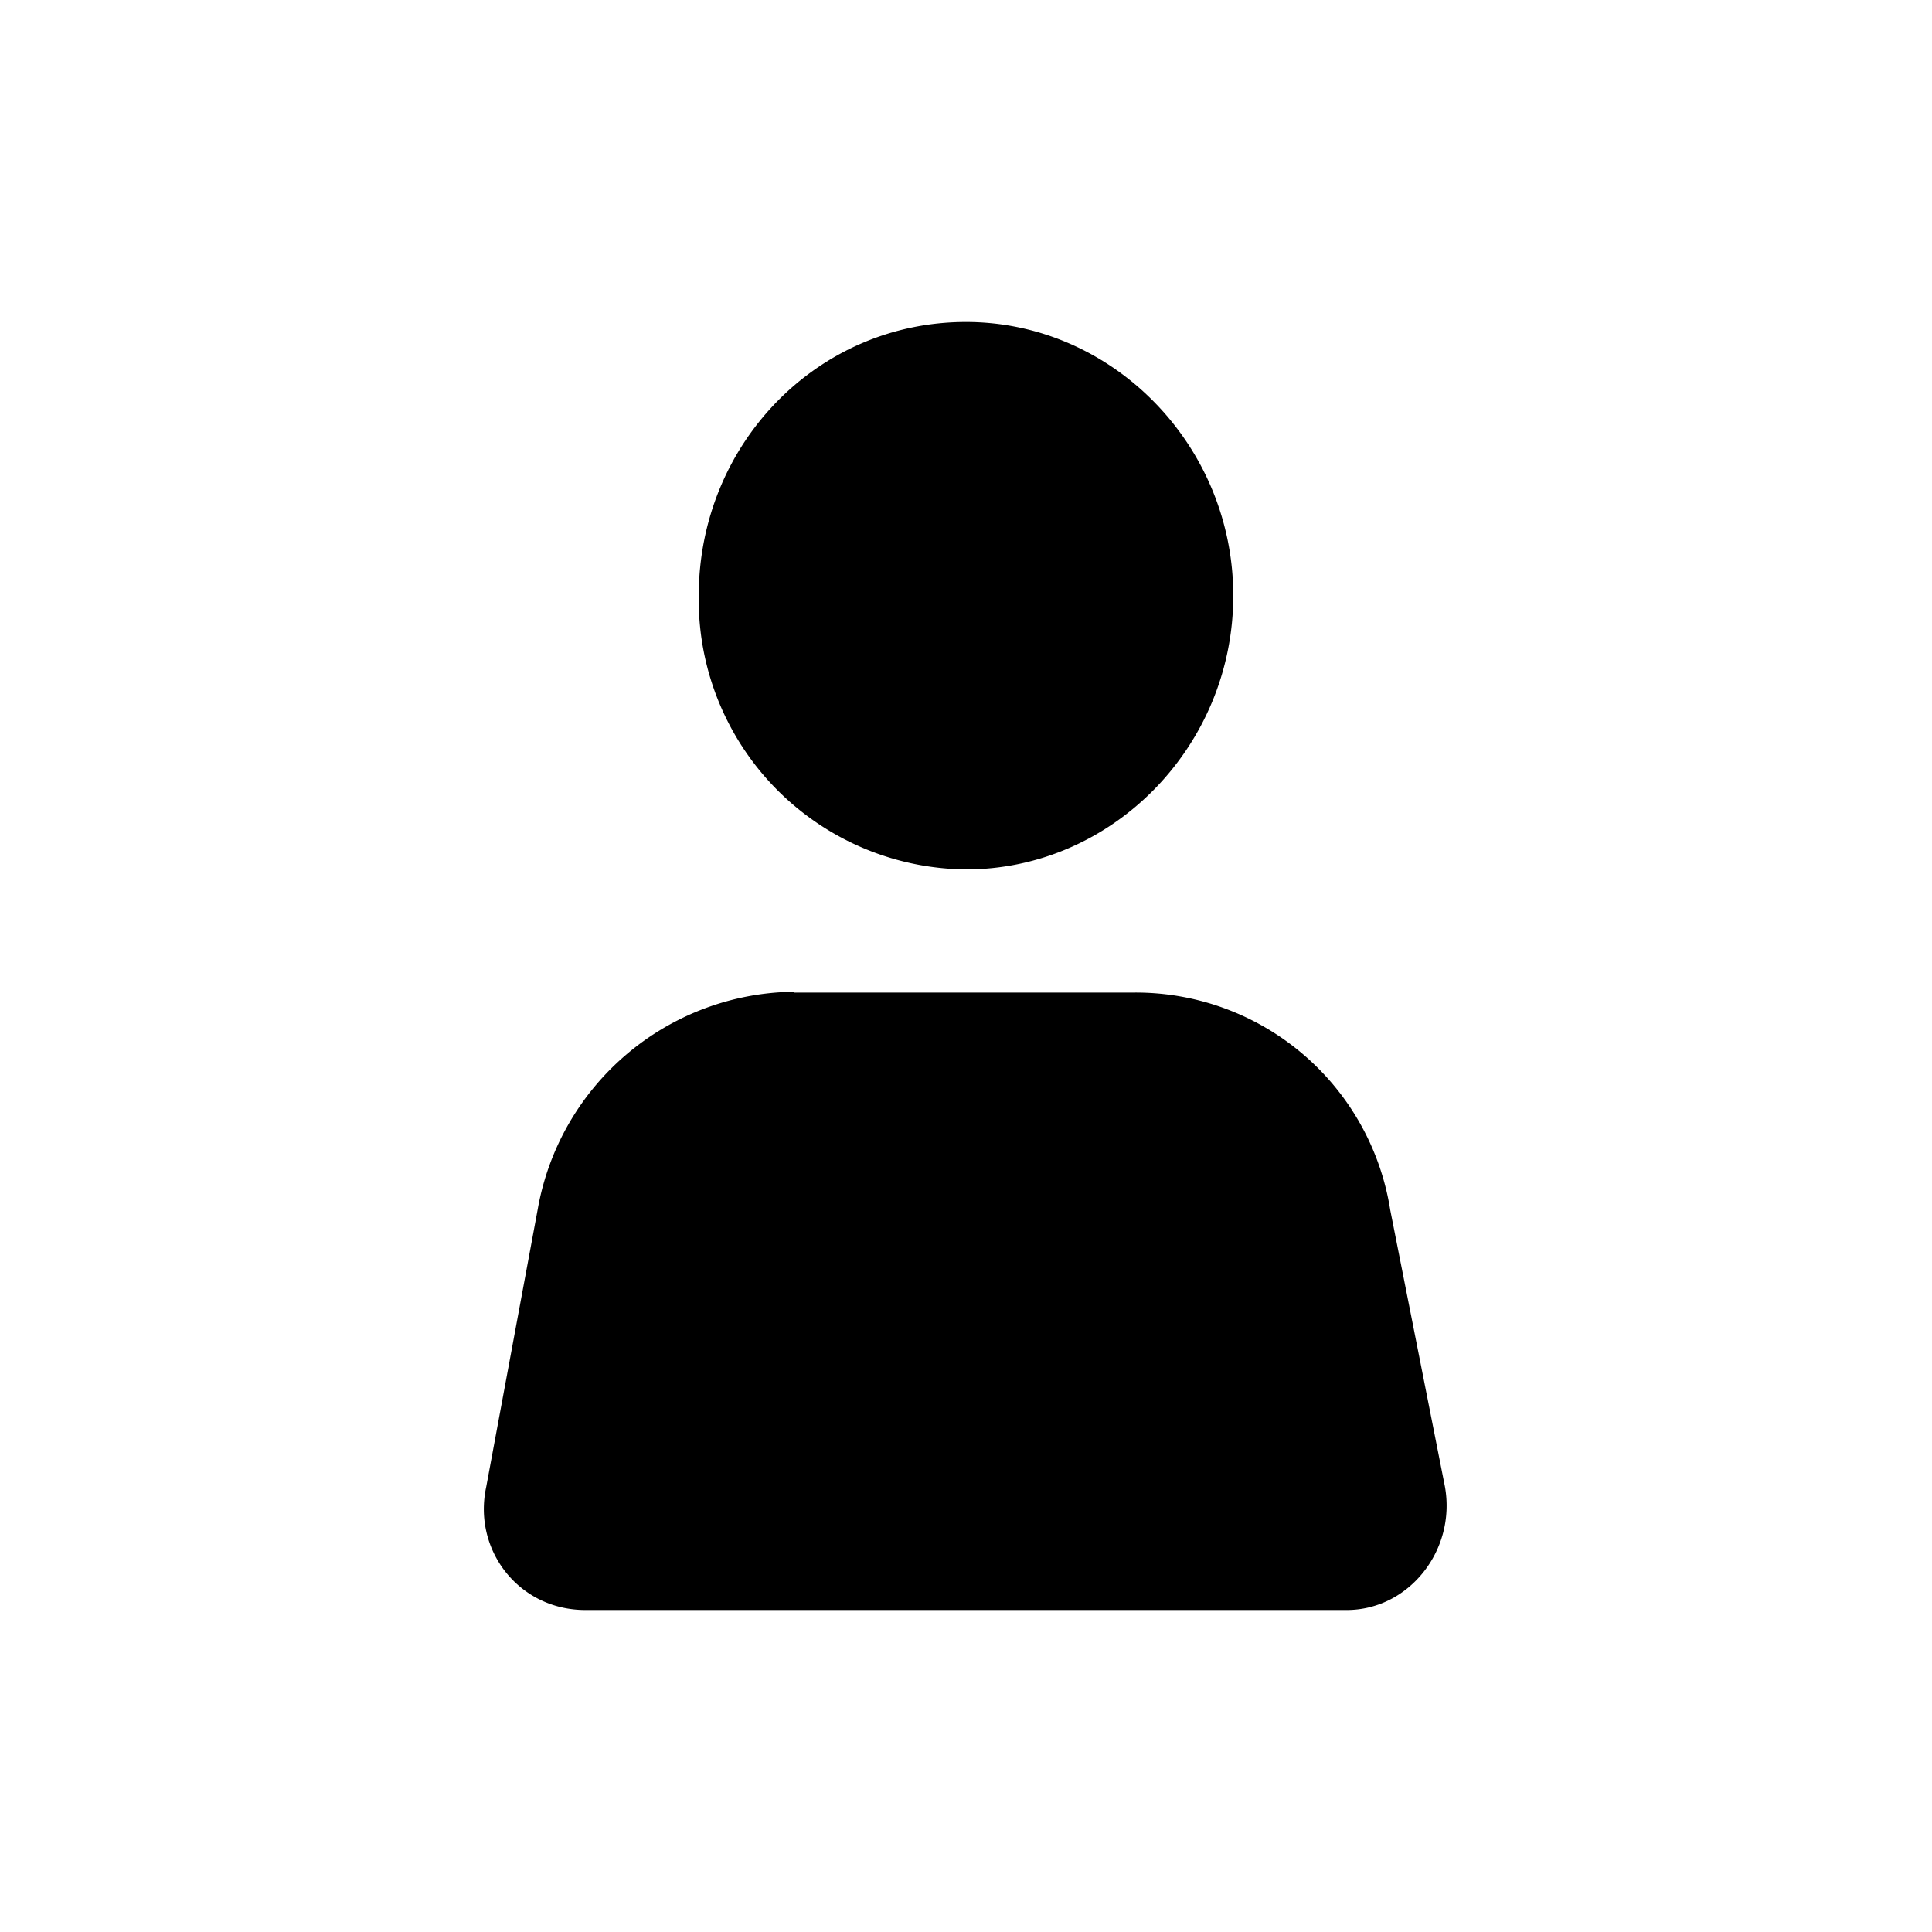 <svg xmlns="http://www.w3.org/2000/svg" width="24" height="24"><path fill-rule="evenodd" d="M9.86 12.33h4.23a3.2 3.2 0 0 1 3.18 2.7l.68 3.44c.14.79-.45 1.53-1.22 1.53H7.27c-.82 0-1.4-.74-1.23-1.53l.64-3.45a3.27 3.27 0 0 1 3.18-2.7zM12 4c1.82 0 3.32 1.53 3.32 3.4s-1.5 3.4-3.32 3.4a3.35 3.35 0 0 1-3.32-3.4C8.68 5.53 10.14 4 12 4z"/></svg>